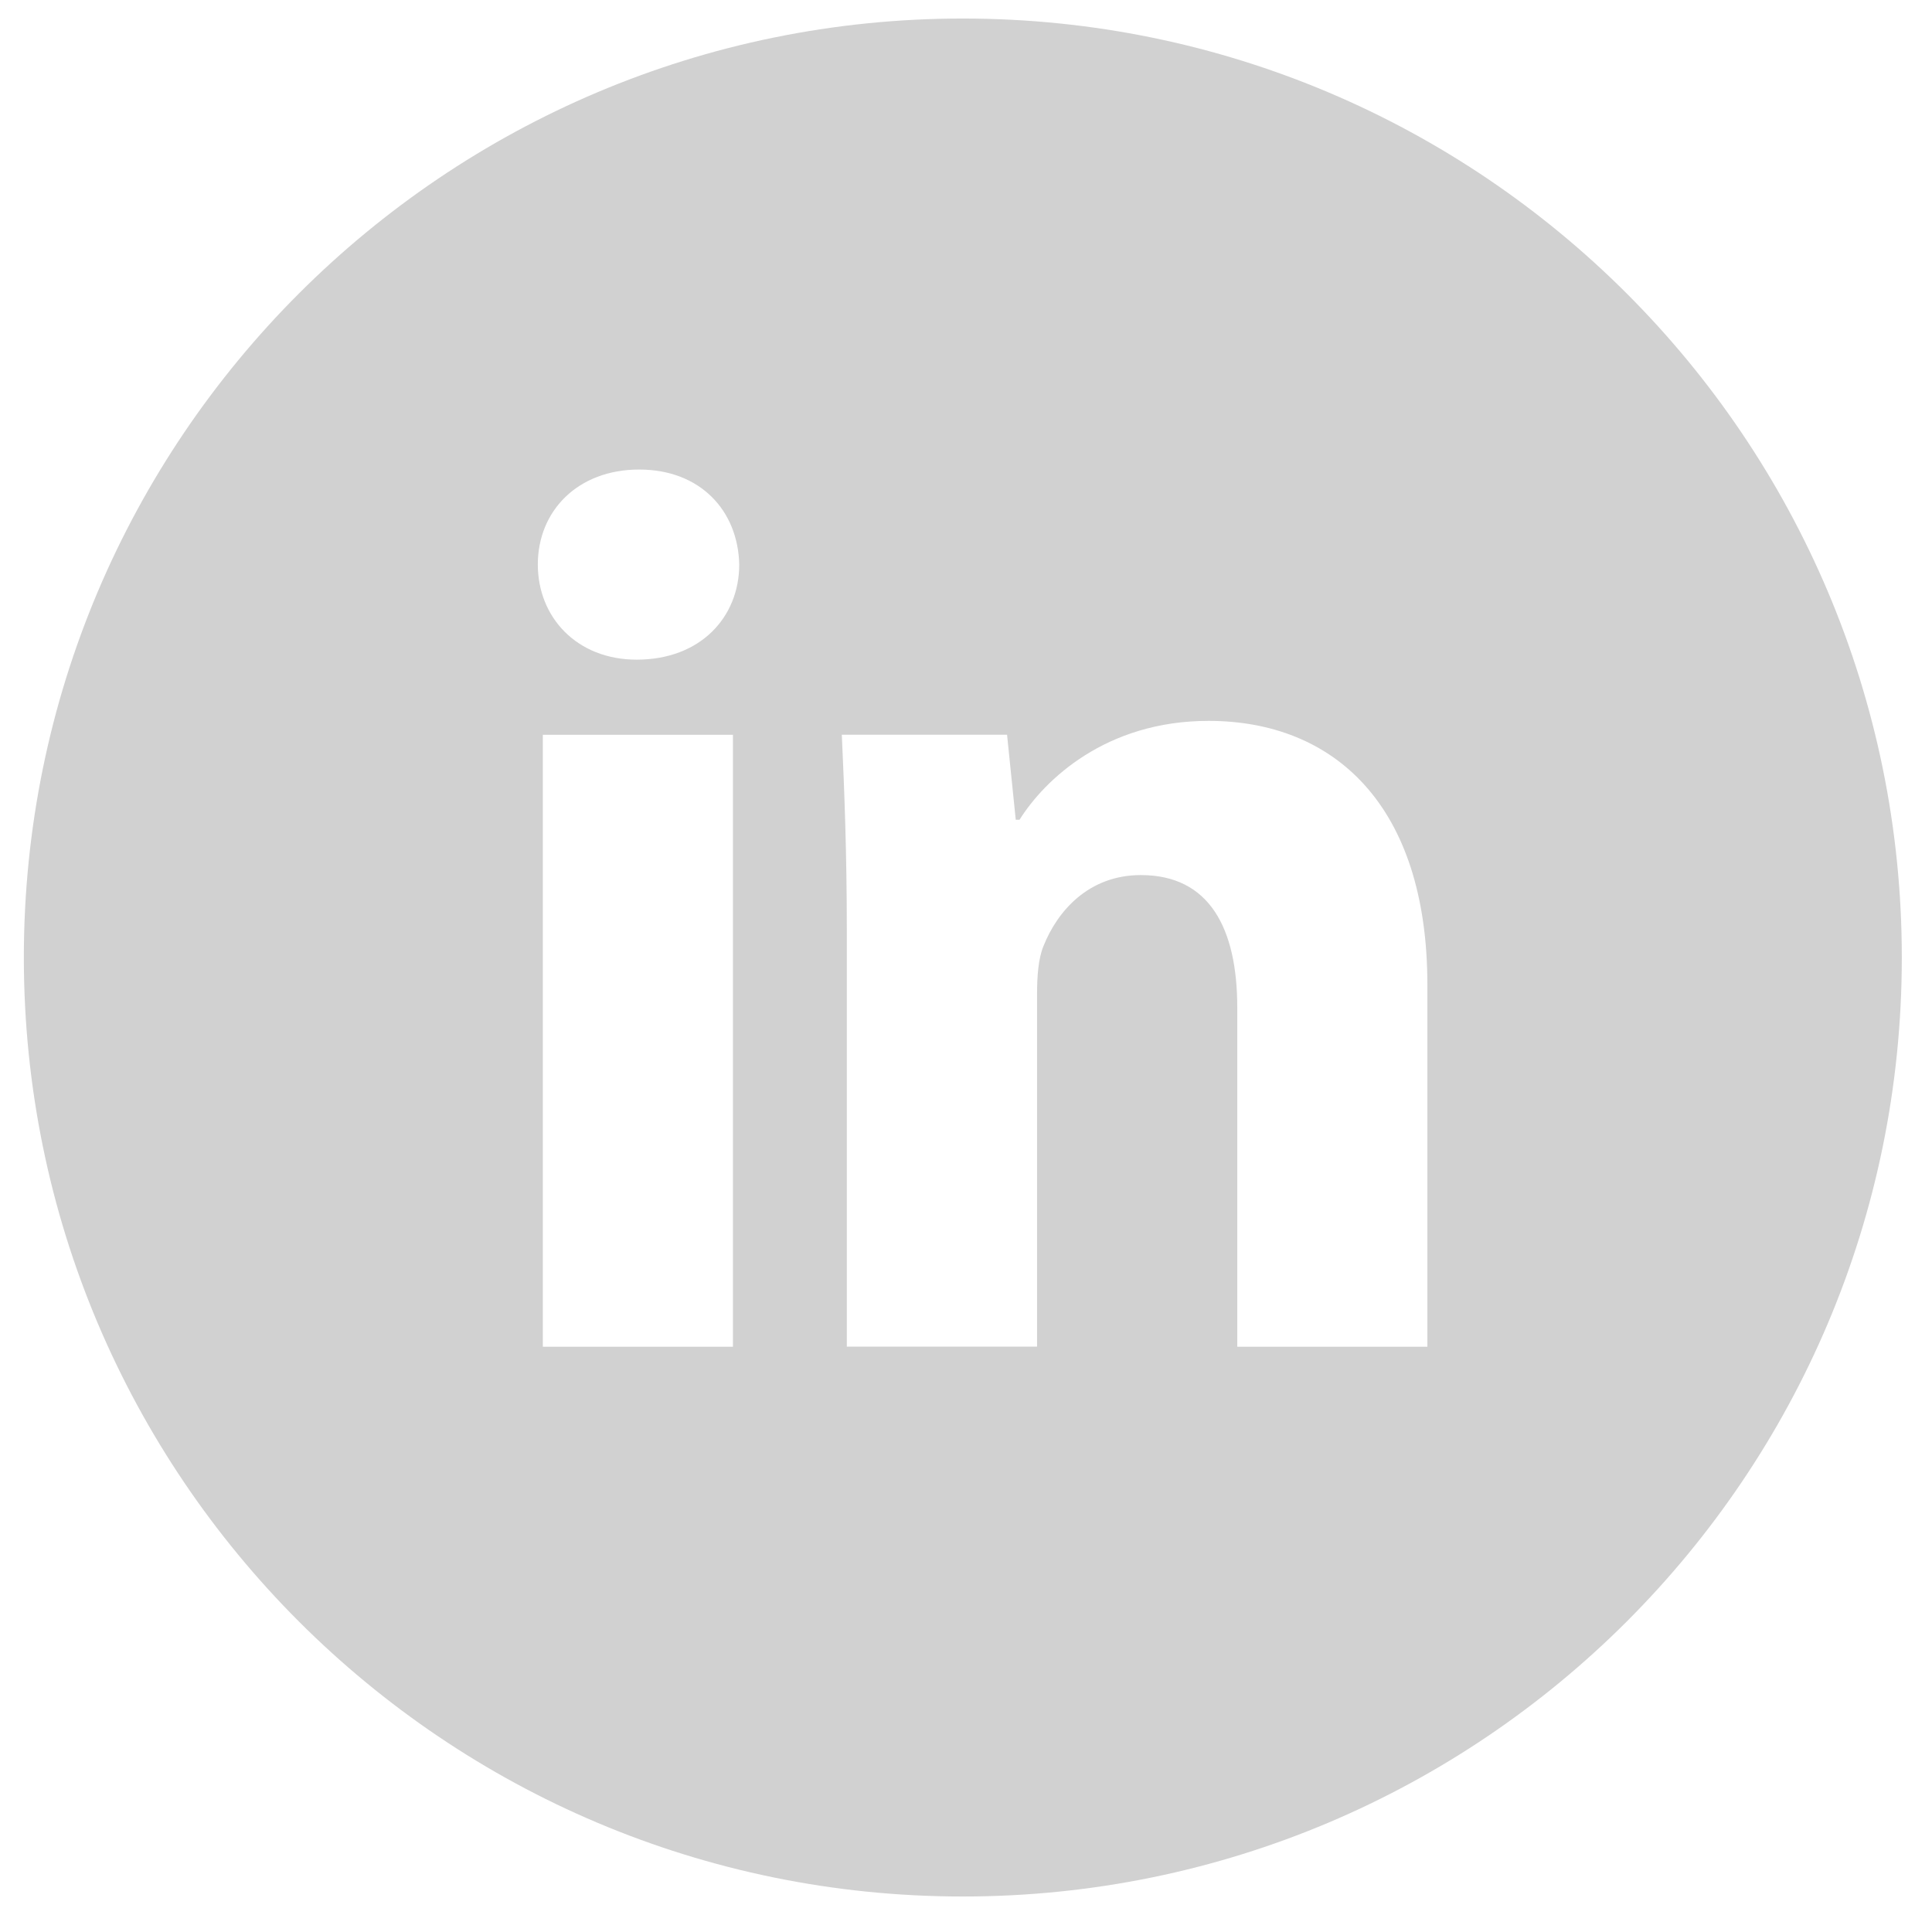 <svg width="32" height="32" viewBox="0 0 32 32" fill="none" xmlns="http://www.w3.org/2000/svg">
<path id="Vector" d="M15.947 0.307C7.358 0.307 0.395 7.27 0.395 15.859C0.395 24.449 7.358 31.412 15.947 31.412C24.537 31.412 31.5 24.449 31.5 15.859C31.5 7.27 24.537 0.307 15.947 0.307ZM12.14 22.306H8.991V12.17H12.14V22.306ZM10.546 10.926C9.551 10.926 8.908 10.222 8.908 9.35C8.908 8.46 9.571 7.777 10.586 7.777C11.602 7.777 12.224 8.46 12.244 9.35C12.244 10.222 11.602 10.926 10.546 10.926ZM23.642 22.306H20.493V16.689C20.493 15.381 20.036 14.494 18.897 14.494C18.027 14.494 17.511 15.095 17.282 15.673C17.198 15.879 17.177 16.17 17.177 16.46V22.304H14.026V15.402C14.026 14.137 13.985 13.079 13.943 12.169H16.68L16.824 13.577H16.887C17.302 12.916 18.317 11.94 20.017 11.94C22.089 11.94 23.642 13.329 23.642 16.313V22.306Z" fill="#D1D1D1"/>
</svg>
